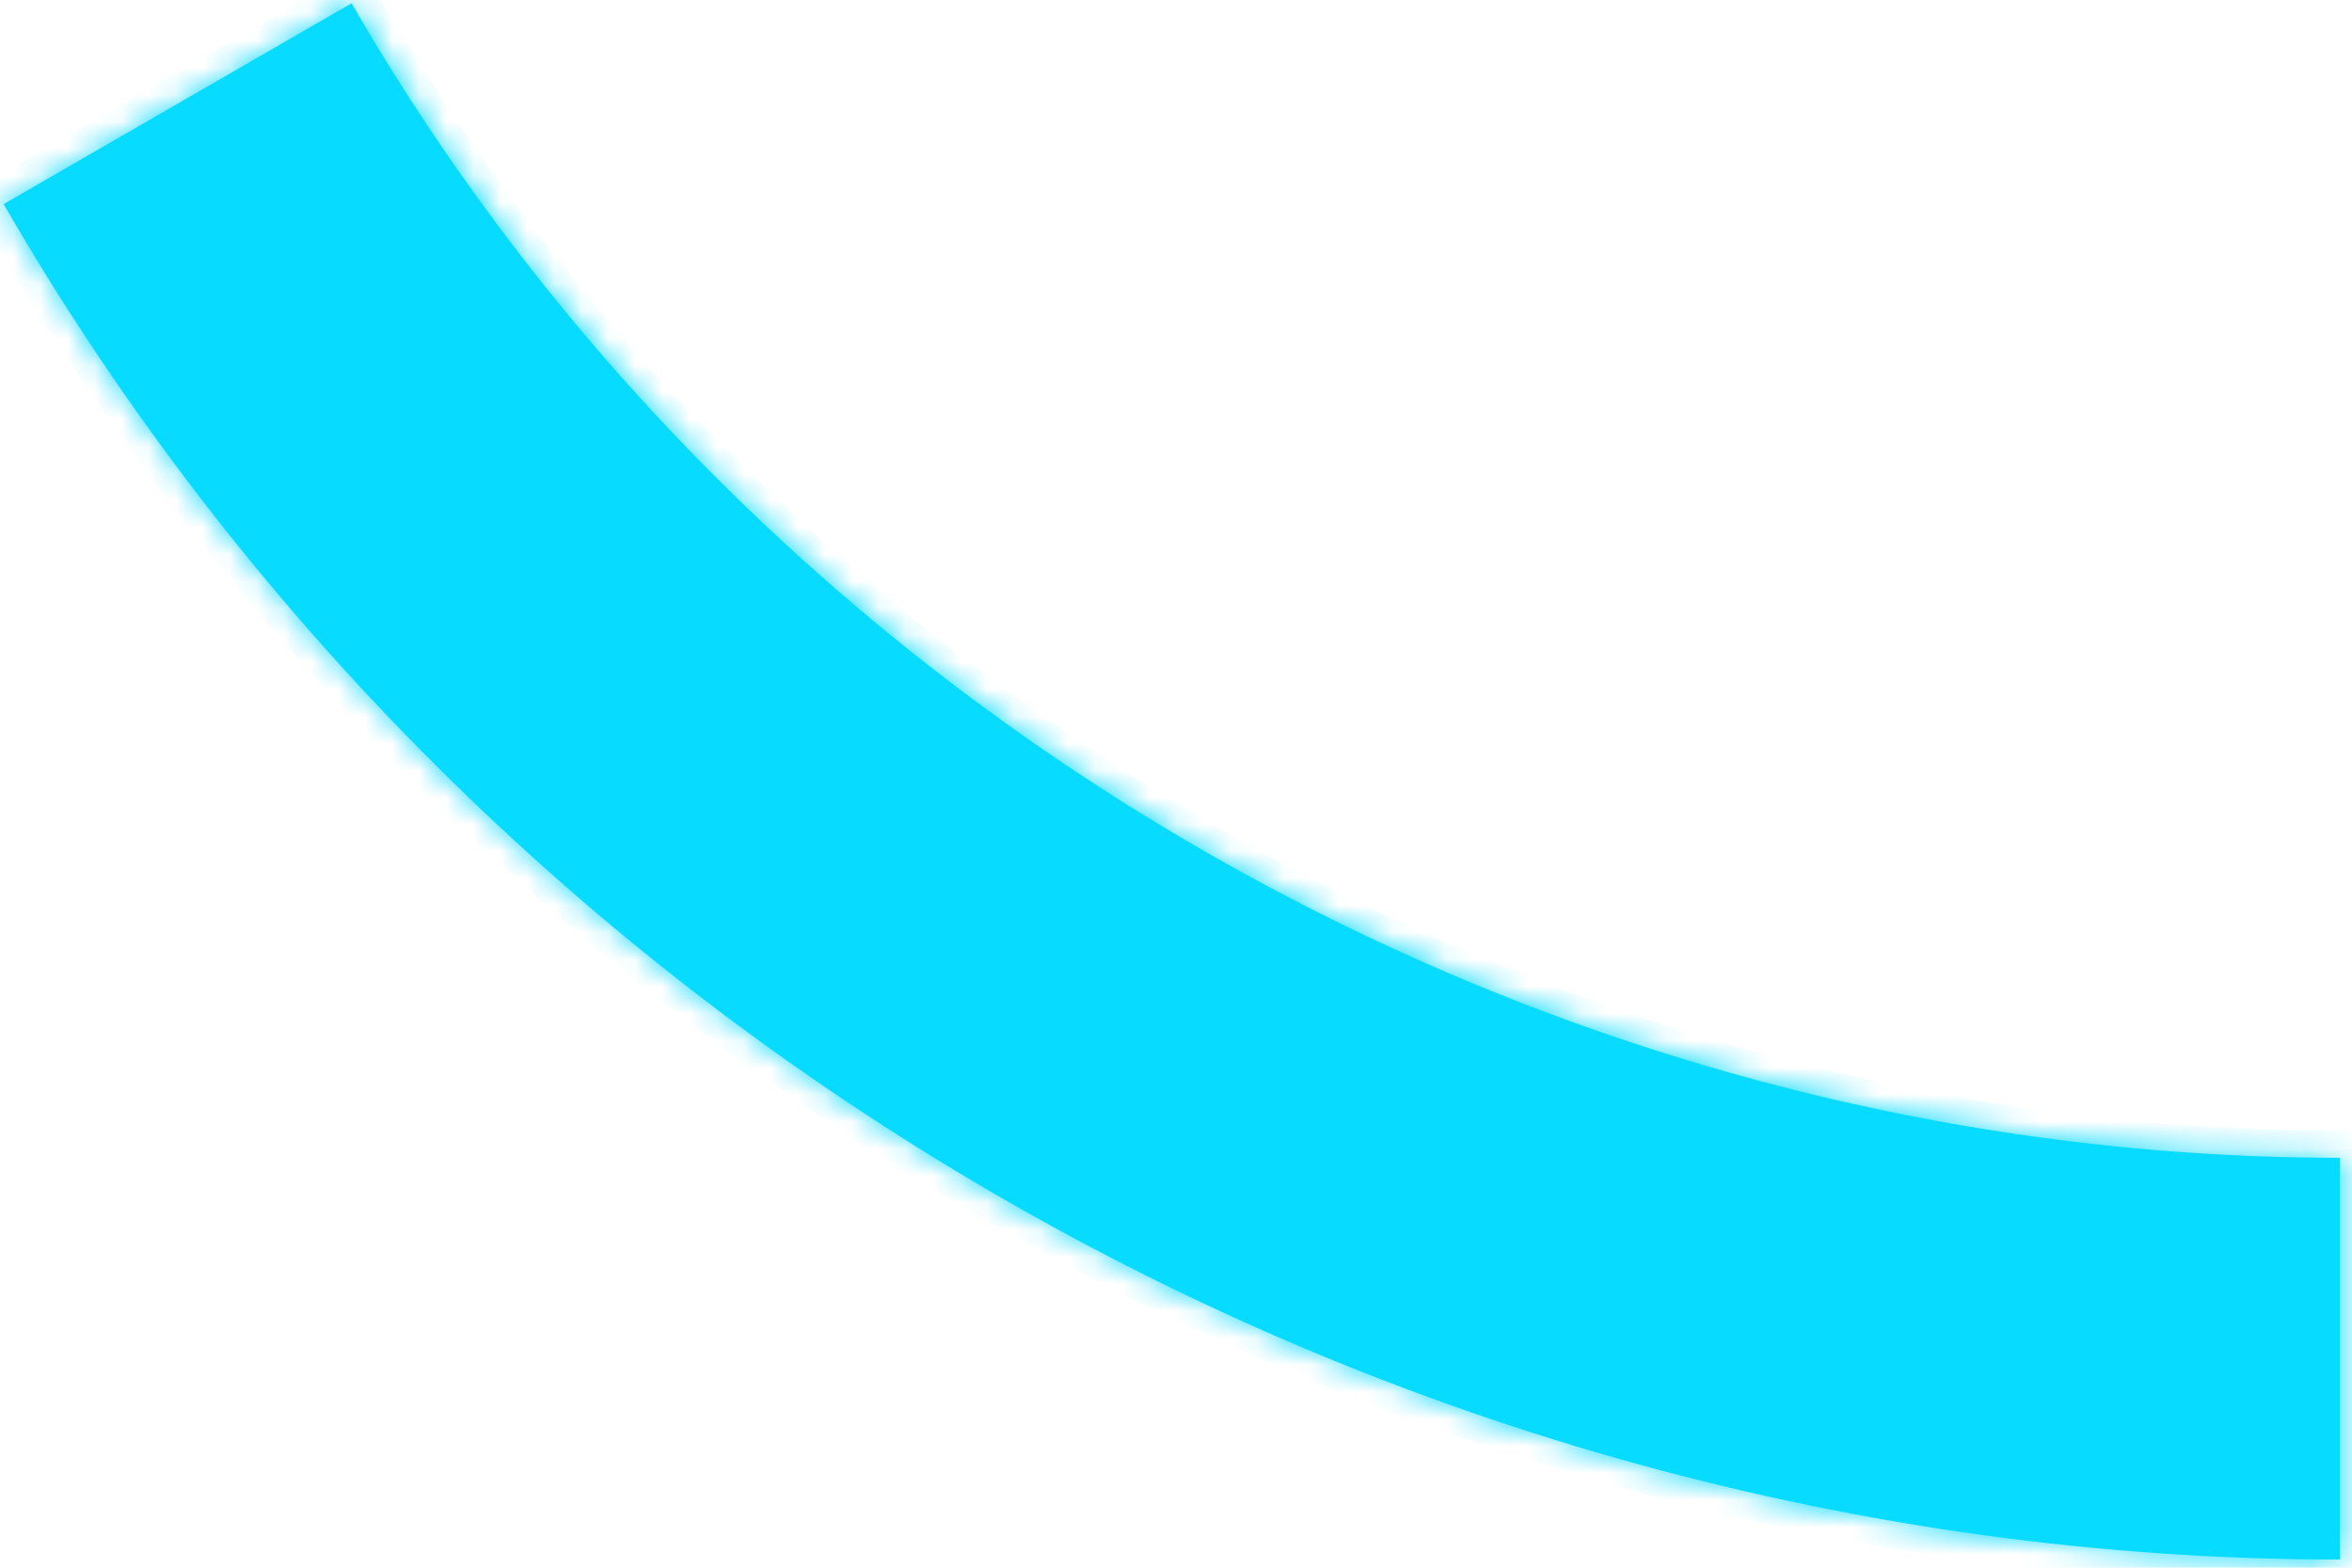 ﻿<?xml version="1.0" encoding="utf-8"?>
<svg version="1.1" xmlns:xlink="http://www.w3.org/1999/xlink" width="87px" height="58px" xmlns="http://www.w3.org/2000/svg">
  <defs>
    <mask fill="white" id="clip175">
      <path d="M 86.547 57.698  C 86.547 57.698  86.547 42.835  86.547 42.835  C 56.458 42.835  28.05 26.179  13.005 0.121  C 13.005 0.121  0.134 7.552  0.134 7.552  C 17.834 38.209  51.148 57.698  86.547 57.698  Z " fill-rule="evenodd" />
    </mask>
  </defs>
  <g transform="matrix(1 0 0 1 -204 -304 )">
    <path d="M 86.547 57.698  C 86.547 57.698  86.547 42.835  86.547 42.835  C 56.458 42.835  28.05 26.179  13.005 0.121  C 13.005 0.121  0.134 7.552  0.134 7.552  C 17.834 38.209  51.148 57.698  86.547 57.698  Z " fill-rule="nonzero" fill="#07dbff" stroke="none" transform="matrix(1 0 0 1 204 304 )" />
    <path d="M 86.547 57.698  C 86.547 57.698  86.547 42.835  86.547 42.835  C 56.458 42.835  28.05 26.179  13.005 0.121  C 13.005 0.121  0.134 7.552  0.134 7.552  C 17.834 38.209  51.148 57.698  86.547 57.698  Z " stroke-width="2" stroke="#07dbff" fill="none" transform="matrix(1 0 0 1 204 304 )" mask="url(#clip175)" />
  </g>
</svg>